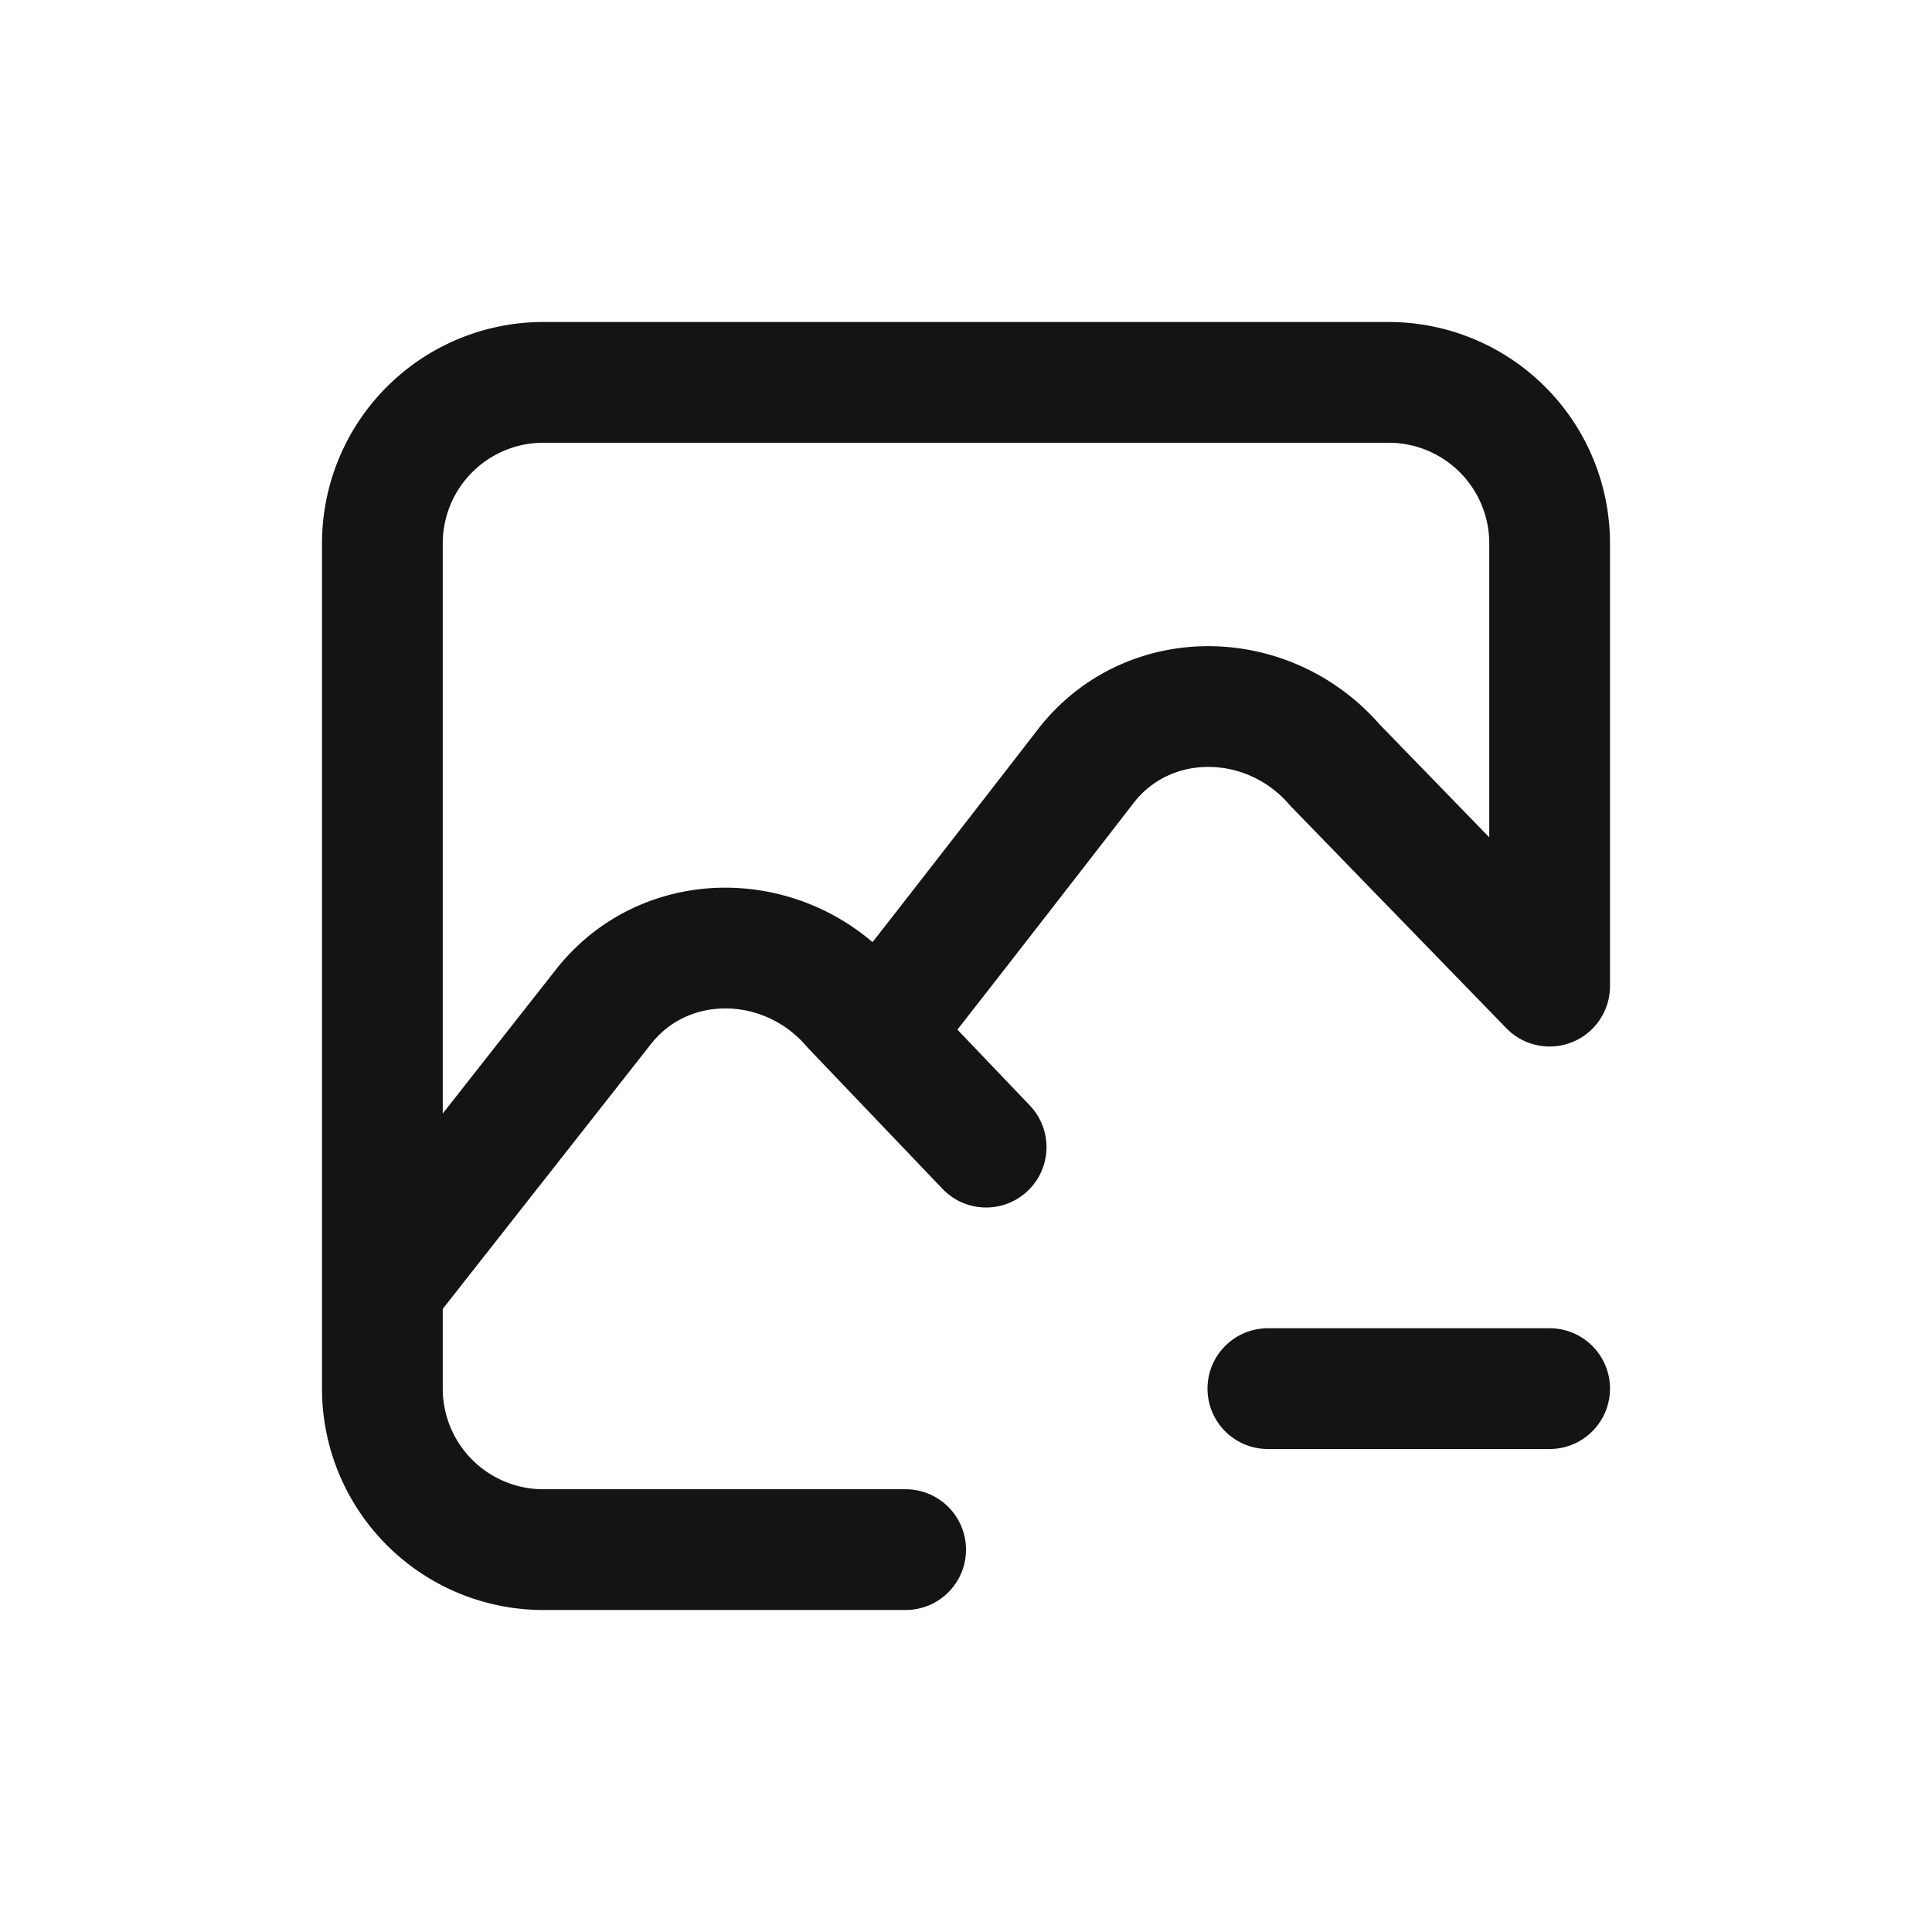 <svg xmlns="http://www.w3.org/2000/svg" fill="none" viewBox="0 0 24 24" class="acv-icon"><path stroke="#141414" stroke-linecap="round" stroke-linejoin="round" stroke-width="1.5" d="M11.25 19.25h-4.5a2 2 0 0 1-2-2V16m0 0V6.75a2 2 0 0 1 2-2h10.5a2 2 0 0 1 2 2v5.5l-2.664-2.743c-.82-.954-2.304-.99-3.085-.007l-.01.013c-.094.122-1.539 1.99-2.576 3.31M4.75 16l2.746-3.493c.779-.99 2.269-.956 3.09 0l1.664 1.743M19.25 17.25h-3.5"/></svg>